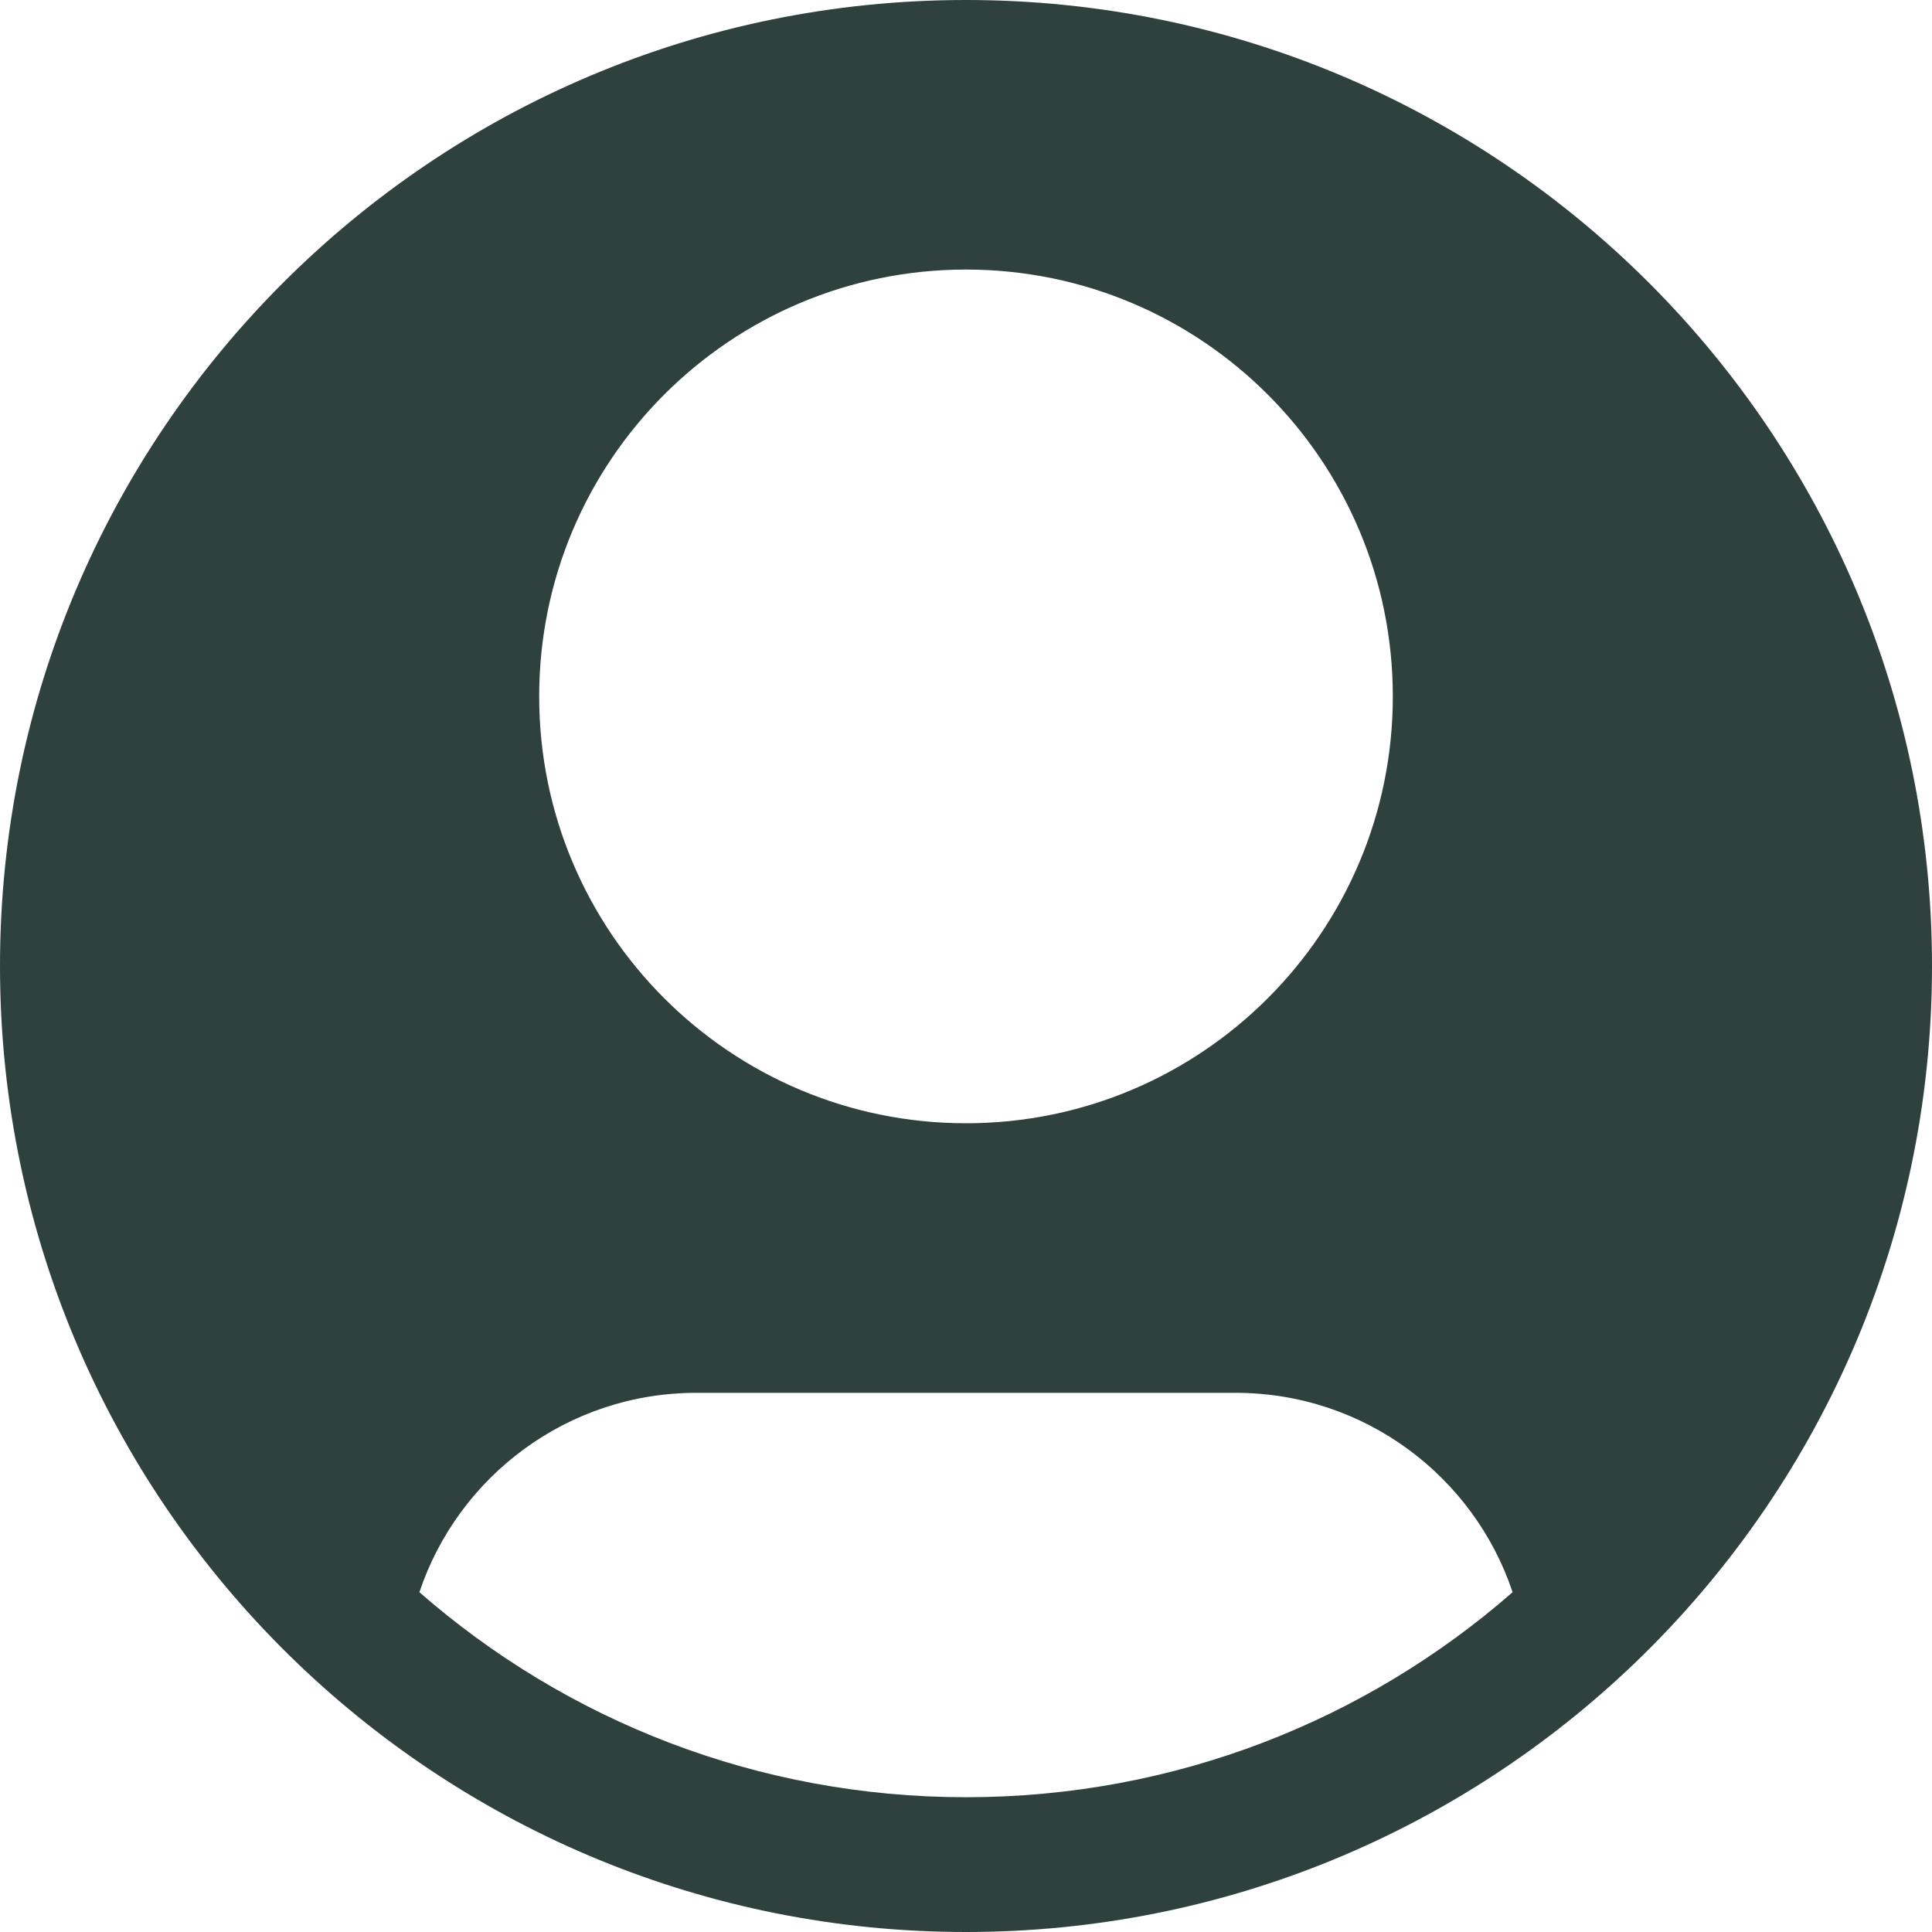 <svg width="25" height="25" viewBox="0 0 25 25" fill="none" xmlns="http://www.w3.org/2000/svg">
<path fill-rule="evenodd" clip-rule="evenodd" d="M0 12.5C0 5.596 5.596 0 12.5 0C19.404 0 25 5.596 25 12.5C25 16.045 23.523 19.246 21.154 21.52C18.909 23.674 15.858 25 12.5 25C9.142 25 6.091 23.674 3.846 21.52C1.477 19.246 0 16.045 0 12.5ZM19.573 20.603C19.072 19.104 17.656 18.023 15.988 18.023H9.012C7.344 18.023 5.928 19.104 5.427 20.603C7.318 22.256 9.791 23.256 12.5 23.256C15.209 23.256 17.682 22.256 19.573 20.603ZM12.5 3.488C9.45 3.488 6.977 5.961 6.977 9.012C6.977 12.062 9.45 14.535 12.5 14.535C15.55 14.535 18.023 12.062 18.023 9.012C18.023 5.961 15.55 3.488 12.5 3.488Z" fill="#2E413C"/>
</svg>

